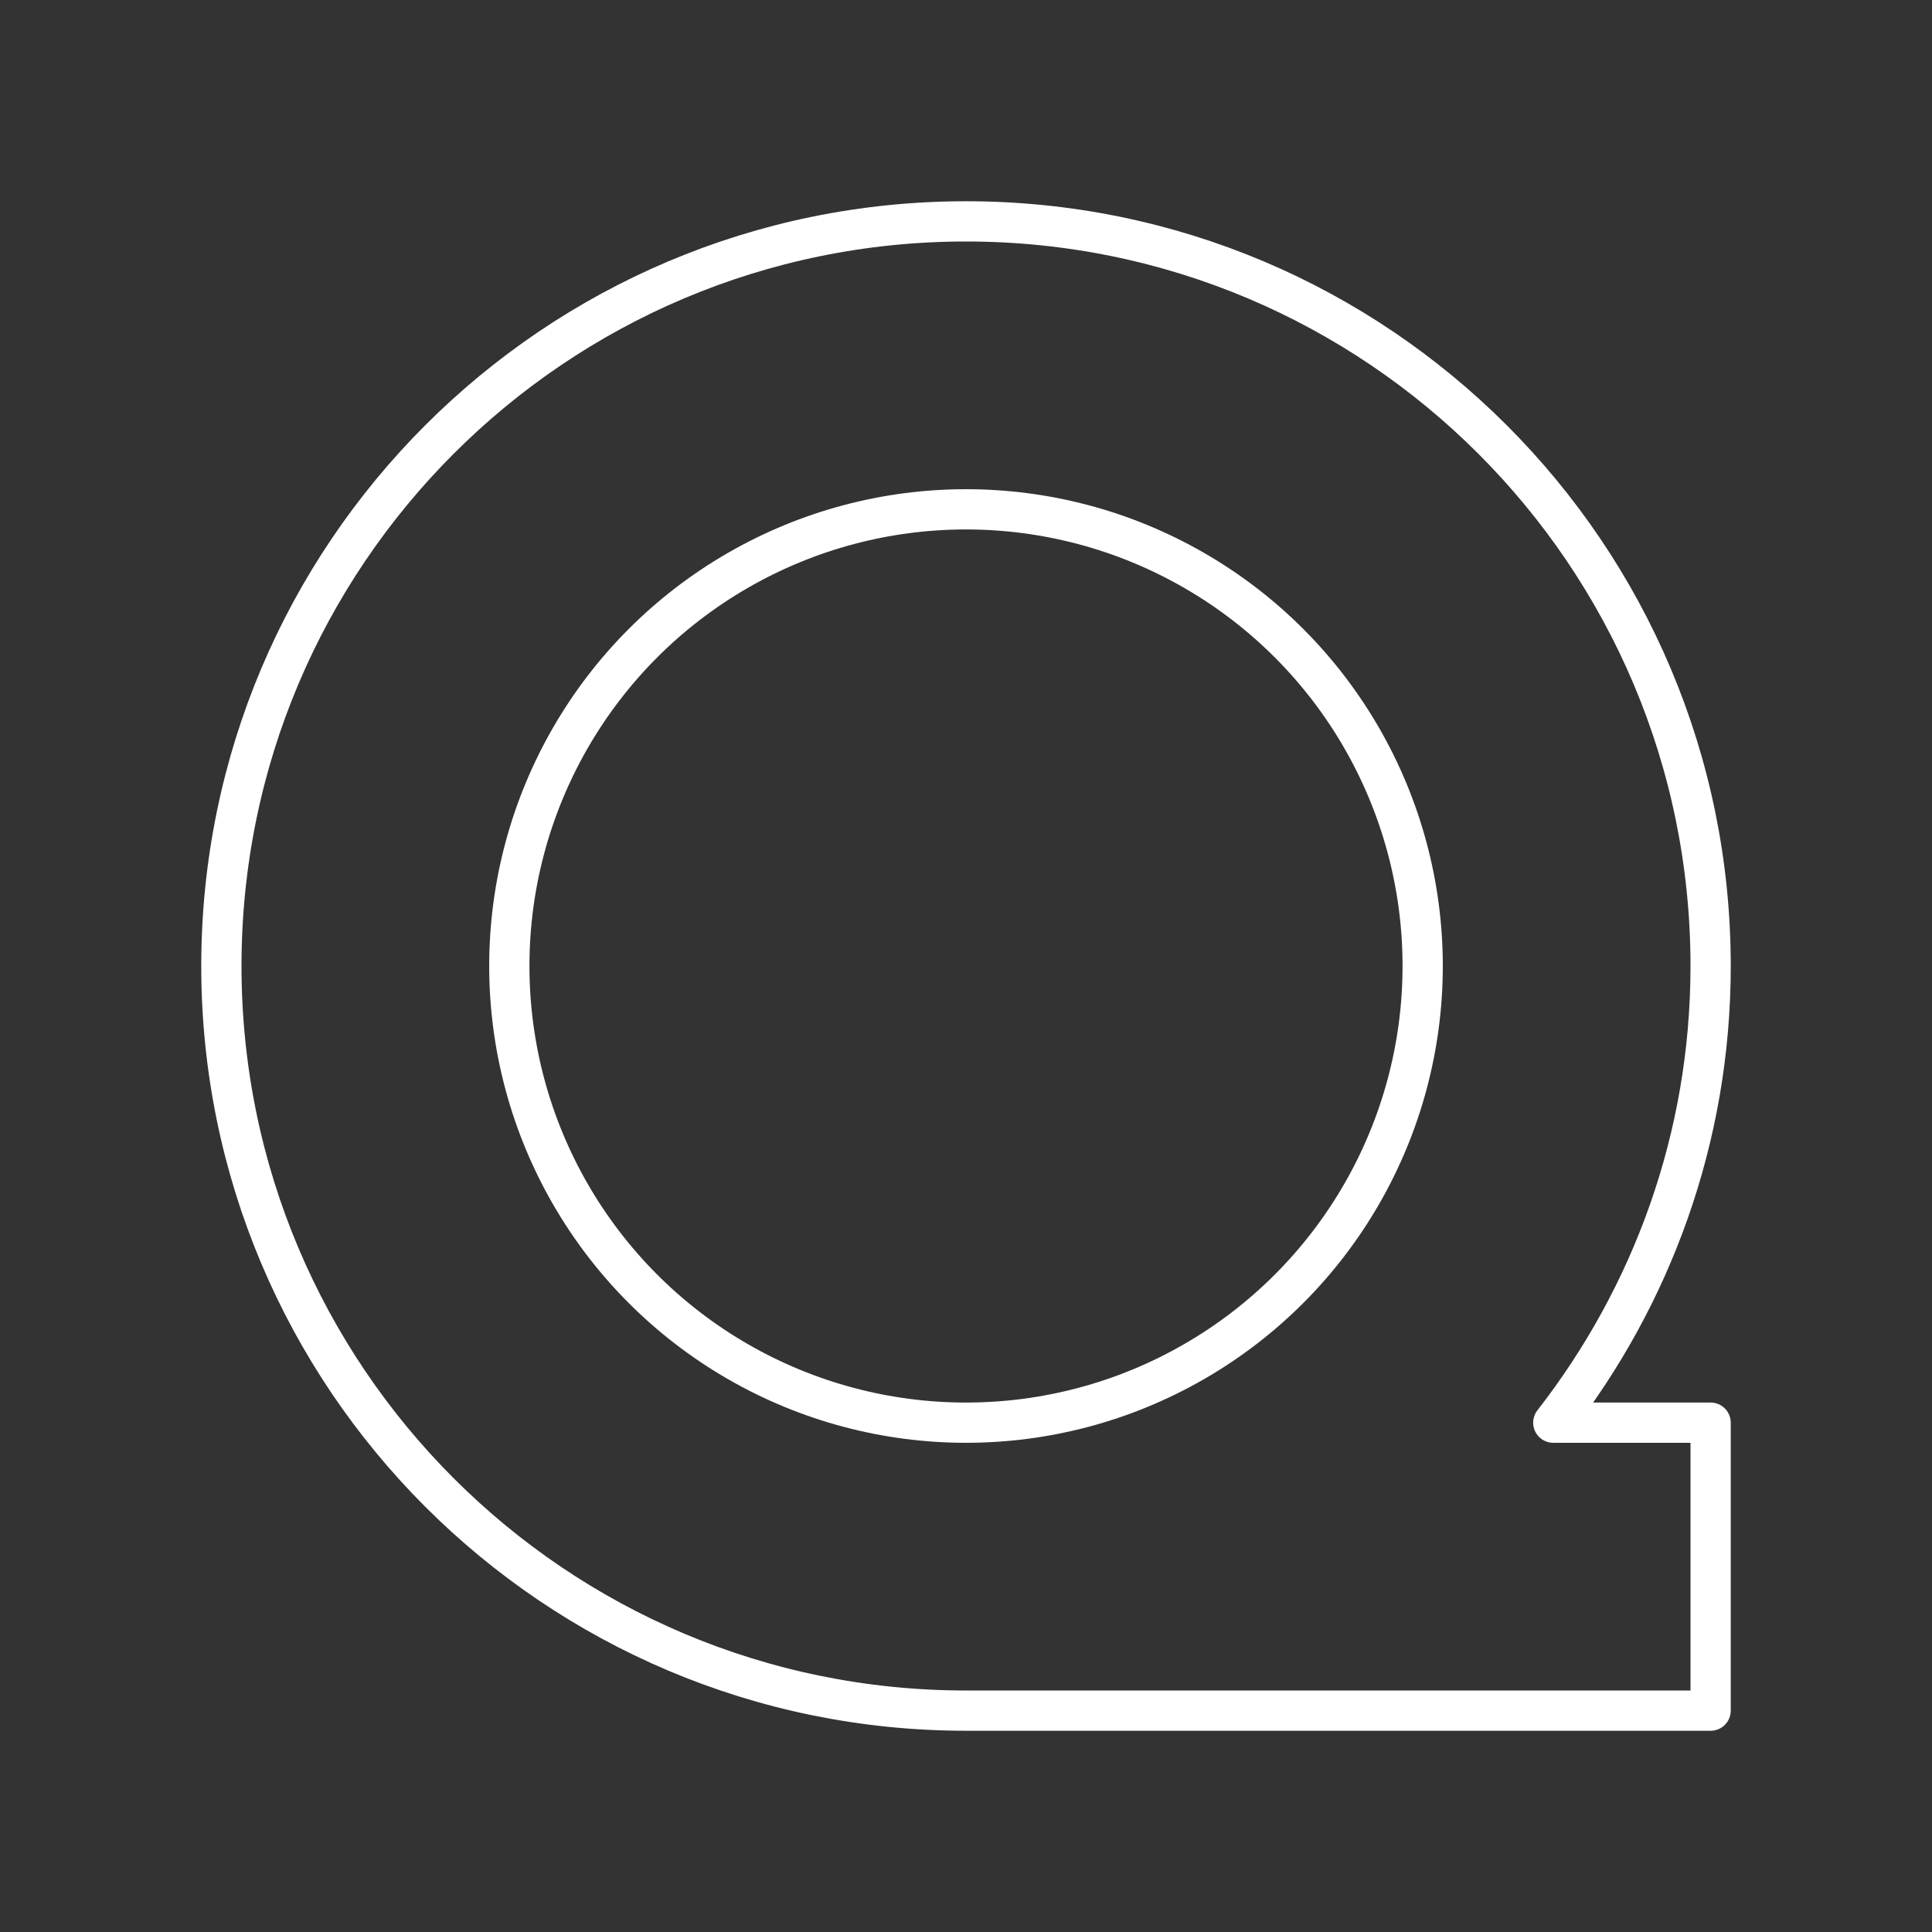 <?xml version="1.0" encoding="UTF-8"?><svg id="a" xmlns="http://www.w3.org/2000/svg" viewBox="0 0 48 48"><rect x="0" y="0" width="48" height="48" fill="#333333" stroke="none"/><defs><style>.b{fill:none;stroke:#fff;stroke-linecap:round;stroke-linejoin:round;}</style></defs><circle class="b" cx="24" cy="24" r="11.346"/><path class="b" d="M42.5,24c0-10.217-8.283-18.5-18.5-18.5S5.5,13.783,5.5,24s8.283,18.5,18.5,18.5h18.5v-7.154h-3.909c2.441-3.135,3.909-7.065,3.909-11.346Z"/></svg>